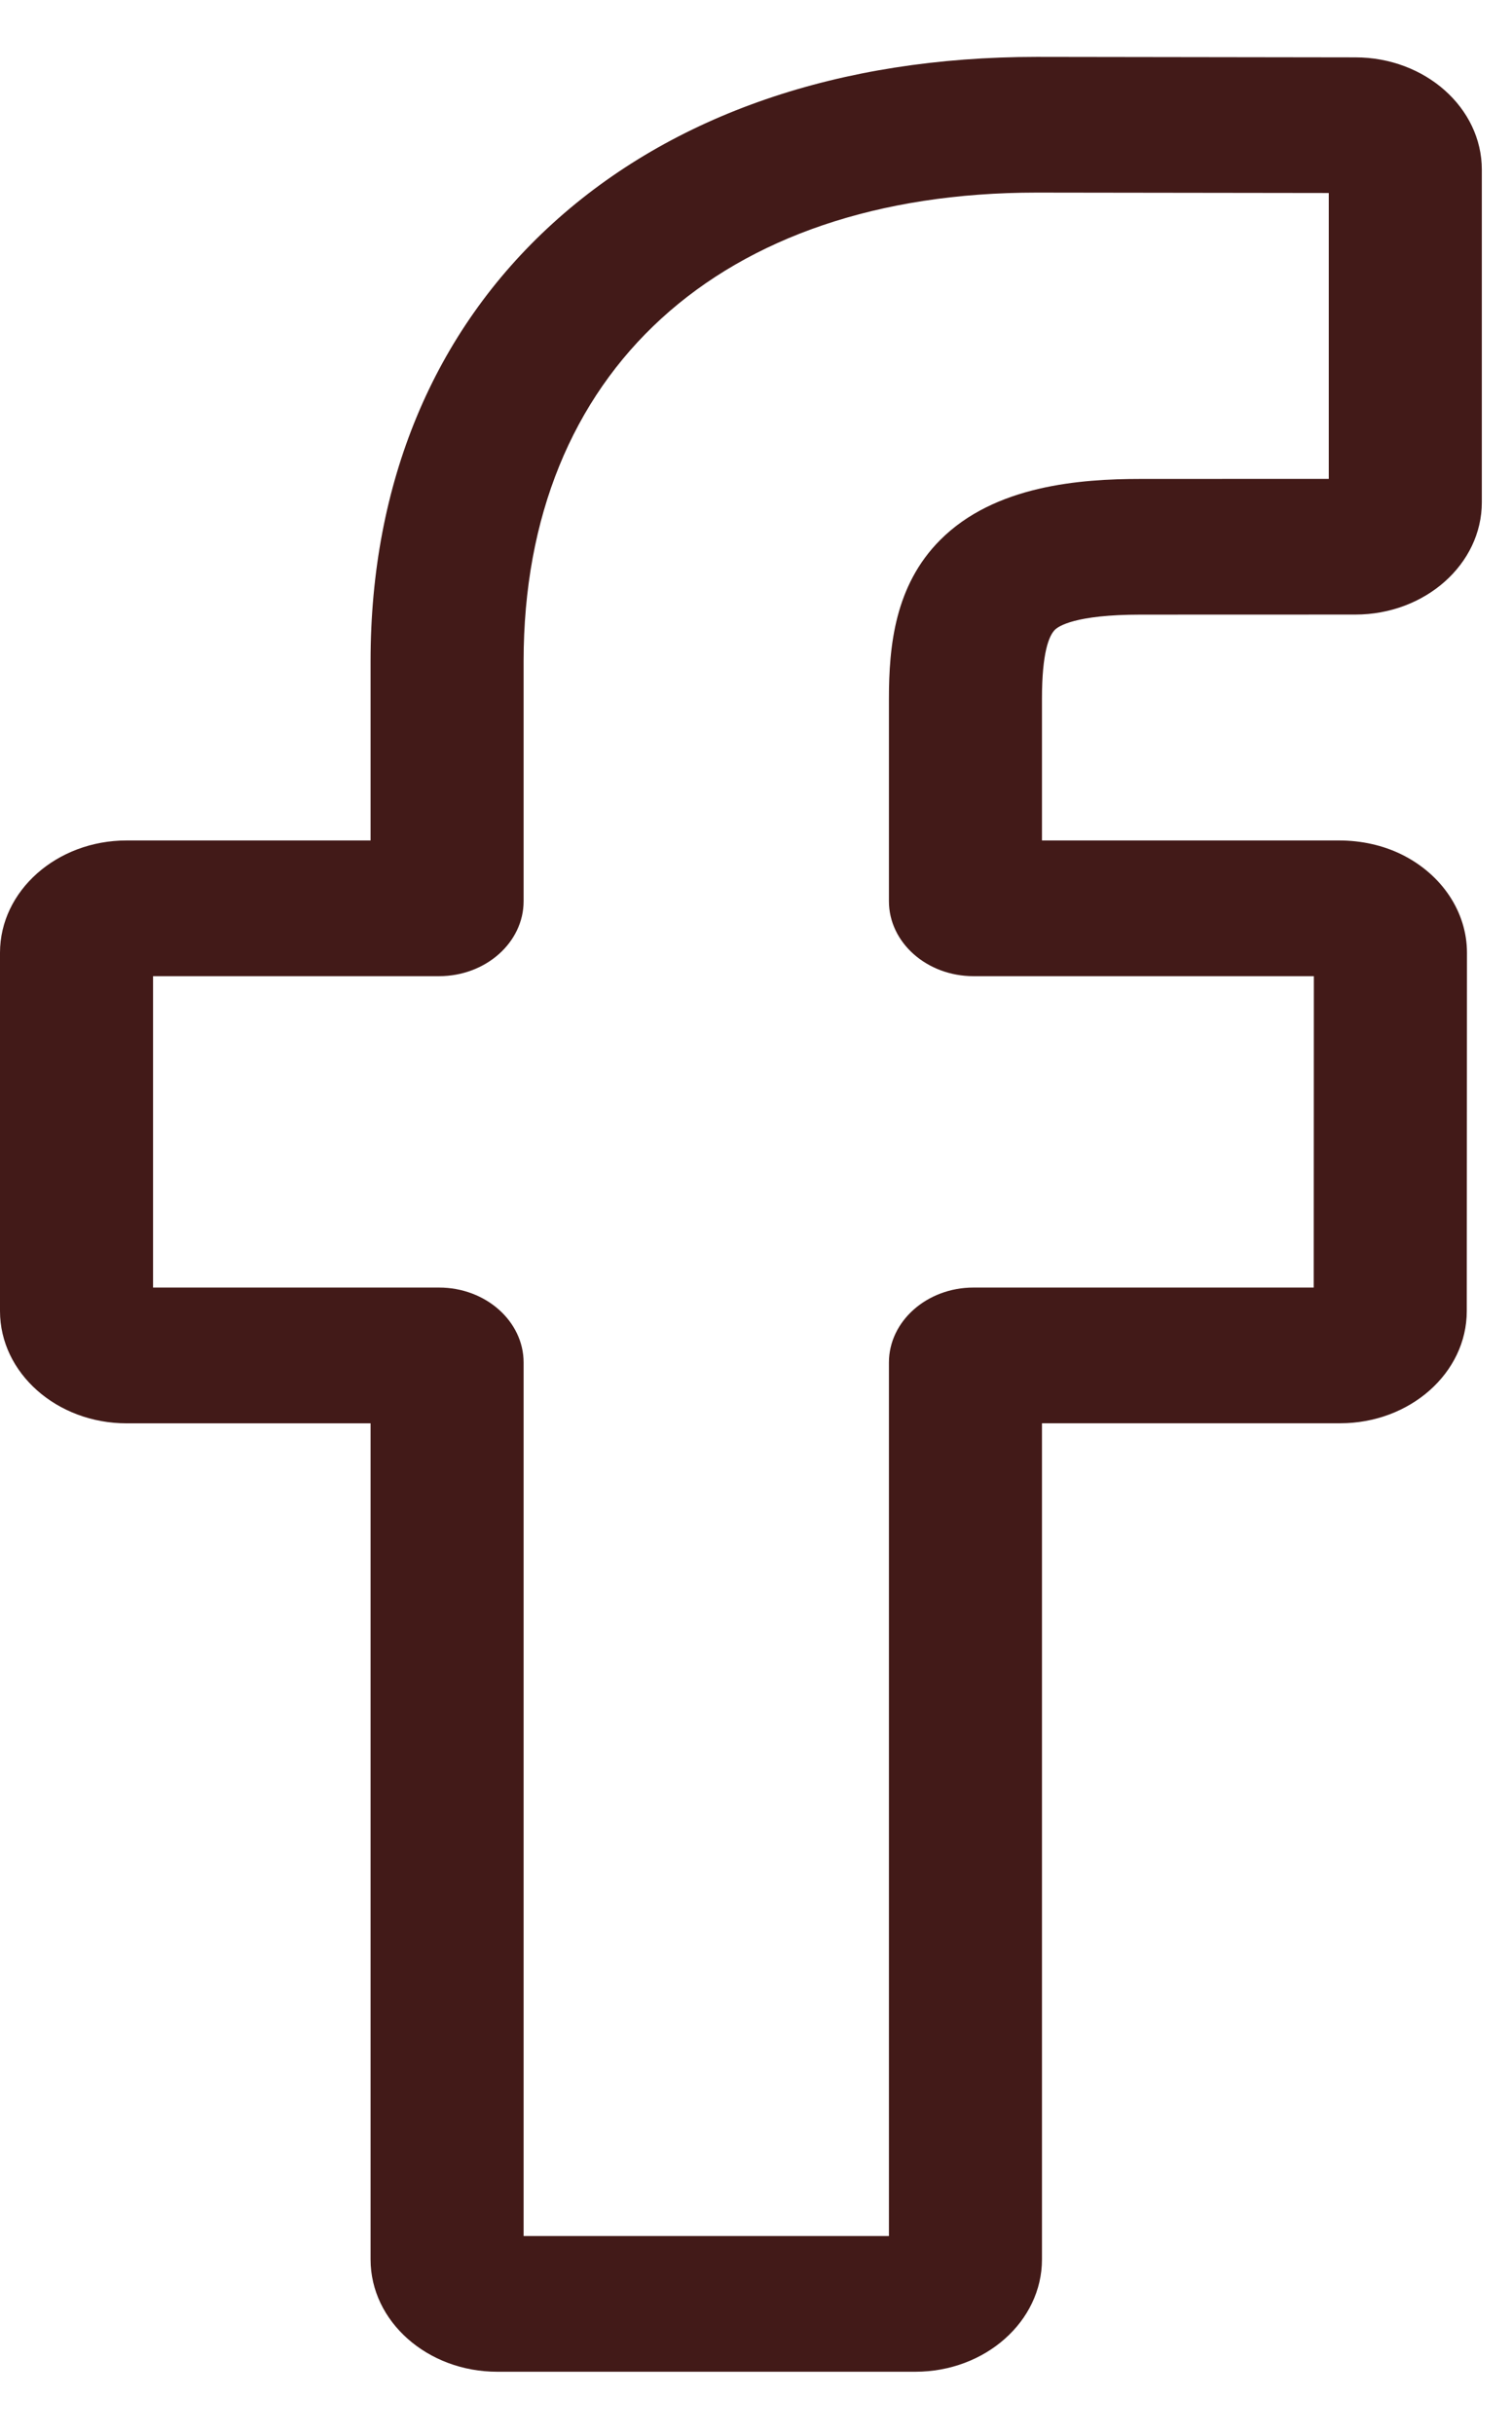 <svg width="23" height="37" viewBox="0 0 23 37" fill="none" xmlns="http://www.w3.org/2000/svg">
<path d="M13.924 36.056H7.564C6.501 36.056 5.637 35.29 5.637 34.349V21.638H1.926C0.864 21.638 0 20.872 0 19.931V14.484C0 13.543 0.864 12.777 1.926 12.777H5.637V10.049C5.637 7.345 6.595 5.044 8.408 3.396C10.229 1.74 12.774 0.865 15.768 0.865L20.618 0.872C21.679 0.873 22.541 1.639 22.541 2.579V7.636C22.541 8.577 21.678 9.343 20.616 9.343L17.35 9.344C16.354 9.344 16.1 9.521 16.046 9.575C15.957 9.665 15.85 9.92 15.85 10.622V12.777H20.37C20.71 12.777 21.04 12.851 21.323 12.991C21.935 13.294 22.315 13.866 22.315 14.484L22.312 19.931C22.312 20.872 21.448 21.637 20.386 21.637H15.85V34.349C15.85 35.29 14.986 36.056 13.924 36.056ZM7.965 33.993H13.522V20.714C13.522 20.086 14.099 19.574 14.808 19.574H19.984L19.986 14.84H14.808C14.099 14.84 13.522 14.329 13.522 13.7V10.622C13.522 9.816 13.614 8.899 14.301 8.21C15.13 7.377 16.438 7.281 17.349 7.281L20.213 7.28V2.934L15.766 2.928C10.955 2.928 7.965 5.657 7.965 10.049V13.7C7.965 14.328 7.388 14.84 6.679 14.84H2.328V19.574H6.679C7.388 19.574 7.965 20.086 7.965 20.714V33.993ZM20.614 2.935H20.614H20.614Z" fill="#421A18"/>
</svg>
